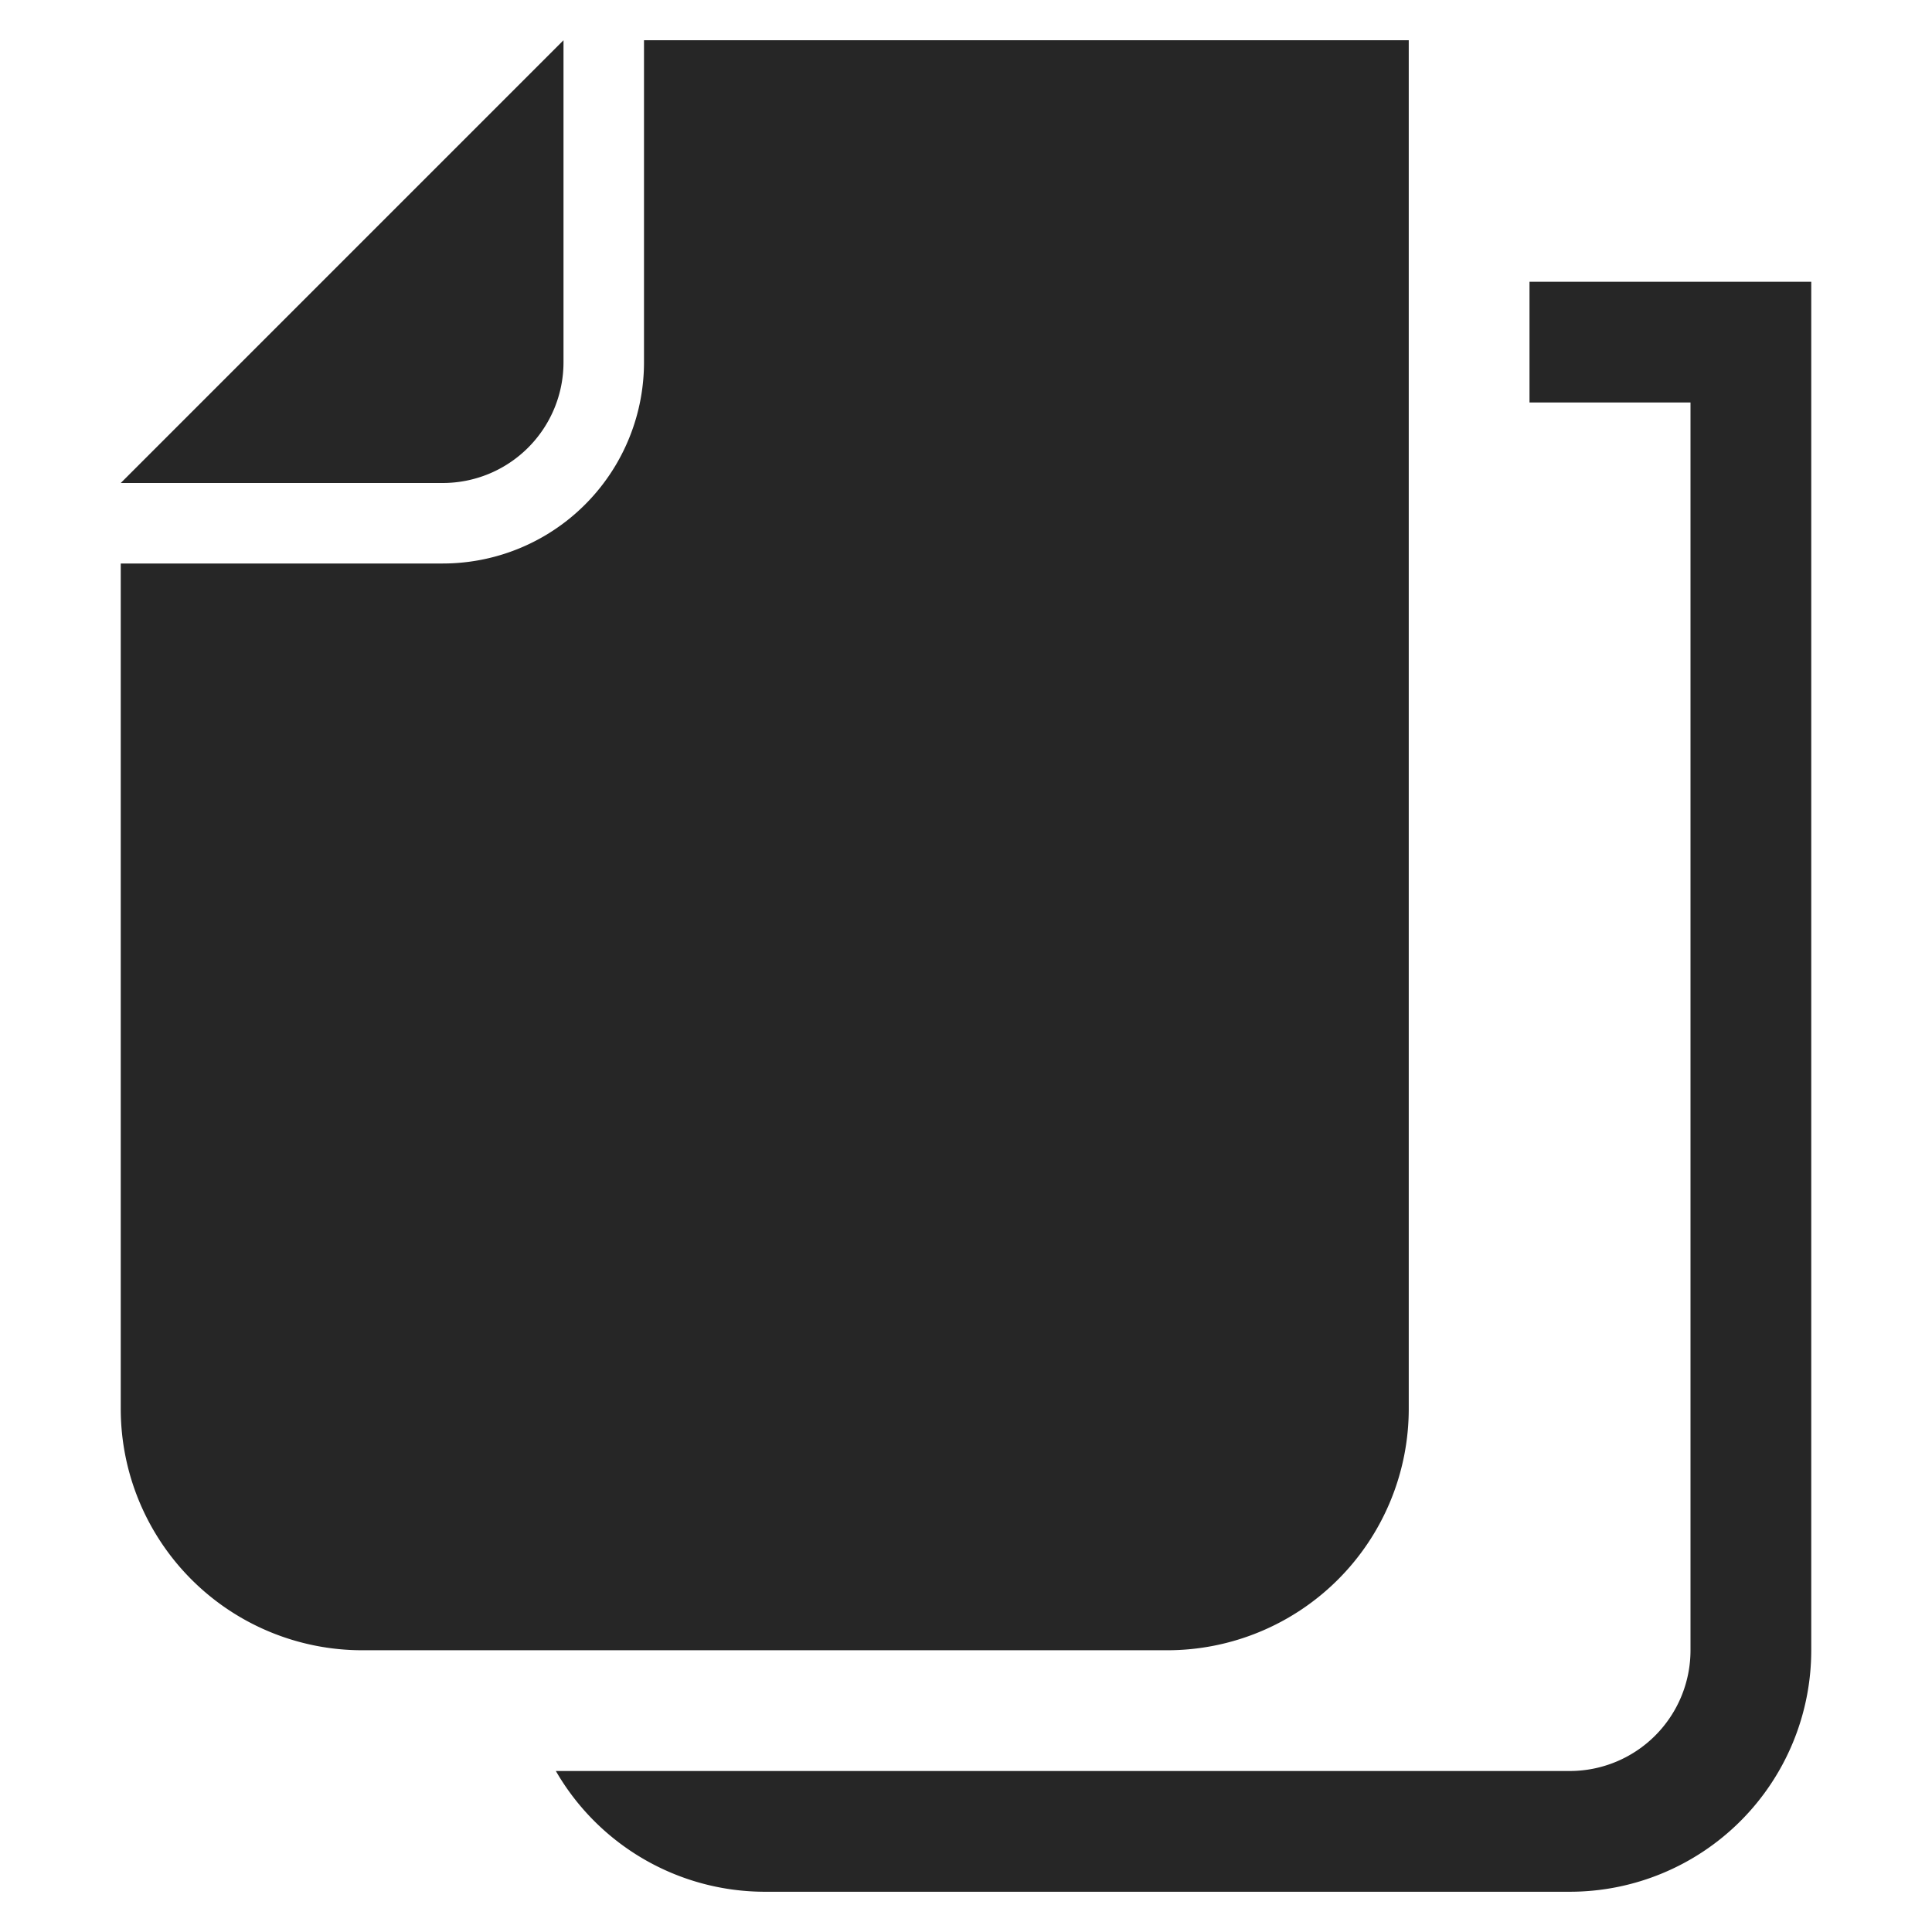 <svg xmlns="http://www.w3.org/2000/svg" width="24" height="24">
    <path fill="#262626" fill-rule="evenodd" d="M22.5 3.5v17a3 3 0 01-3 3h-10A3 3 0 016.905 22H19.5a1.5 1.5 0 001.5-1.5V5h-2V3.5h3.5zm-5-3v17a3 3 0 01-3 3h-10a3 3 0 01-3-3V7h4A2.5 2.5 0 008 4.5v-4h9.5zM7 .5v4A1.5 1.5 0 015.5 6h-4L7 .5z"/>
</svg>
